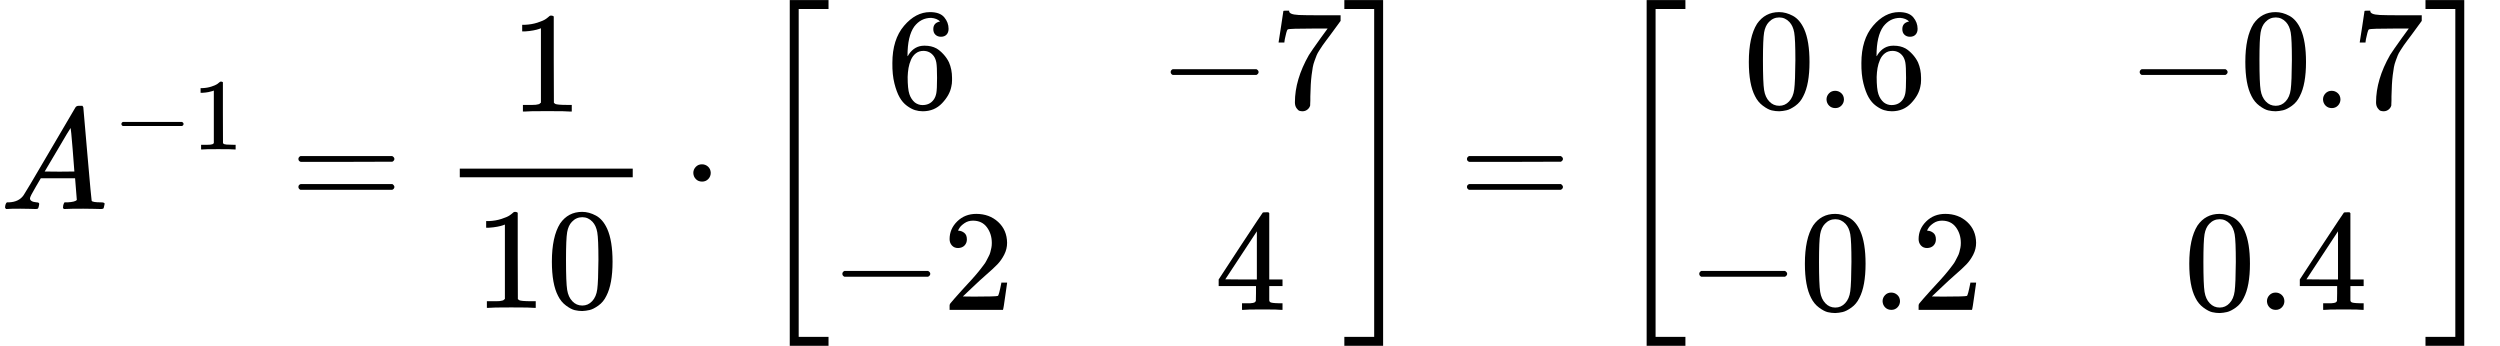 <?xml version="1.0" encoding="UTF-8" standalone="no" ?>
<svg xmlns="http://www.w3.org/2000/svg" width="313.960px" height="43.440px" viewBox="0 -1450 17346.2 2400" xmlns:xlink="http://www.w3.org/1999/xlink" aria-hidden="true" style=""><defs><path id="MJX-10-TEX-I-1D434" d="M208 74Q208 50 254 46Q272 46 272 35Q272 34 270 22Q267 8 264 4T251 0Q249 0 239 0T205 1T141 2Q70 2 50 0H42Q35 7 35 11Q37 38 48 46H62Q132 49 164 96Q170 102 345 401T523 704Q530 716 547 716H555H572Q578 707 578 706L606 383Q634 60 636 57Q641 46 701 46Q726 46 726 36Q726 34 723 22Q720 7 718 4T704 0Q701 0 690 0T651 1T578 2Q484 2 455 0H443Q437 6 437 9T439 27Q443 40 445 43L449 46H469Q523 49 533 63L521 213H283L249 155Q208 86 208 74ZM516 260Q516 271 504 416T490 562L463 519Q447 492 400 412L310 260L413 259Q516 259 516 260Z"></path><path id="MJX-10-TEX-N-2212" d="M84 237T84 250T98 270H679Q694 262 694 250T679 230H98Q84 237 84 250Z"></path><path id="MJX-10-TEX-N-31" d="M213 578L200 573Q186 568 160 563T102 556H83V602H102Q149 604 189 617T245 641T273 663Q275 666 285 666Q294 666 302 660V361L303 61Q310 54 315 52T339 48T401 46H427V0H416Q395 3 257 3Q121 3 100 0H88V46H114Q136 46 152 46T177 47T193 50T201 52T207 57T213 61V578Z"></path><path id="MJX-10-TEX-N-3D" d="M56 347Q56 360 70 367H707Q722 359 722 347Q722 336 708 328L390 327H72Q56 332 56 347ZM56 153Q56 168 72 173H708Q722 163 722 153Q722 140 707 133H70Q56 140 56 153Z"></path><path id="MJX-10-TEX-N-30" d="M96 585Q152 666 249 666Q297 666 345 640T423 548Q460 465 460 320Q460 165 417 83Q397 41 362 16T301 -15T250 -22Q224 -22 198 -16T137 16T82 83Q39 165 39 320Q39 494 96 585ZM321 597Q291 629 250 629Q208 629 178 597Q153 571 145 525T137 333Q137 175 145 125T181 46Q209 16 250 16Q290 16 318 46Q347 76 354 130T362 333Q362 478 354 524T321 597Z"></path><path id="MJX-10-TEX-N-22C5" d="M78 250Q78 274 95 292T138 310Q162 310 180 294T199 251Q199 226 182 208T139 190T96 207T78 250Z"></path><path id="MJX-10-TEX-S3-5B" d="M247 -949V1450H516V1388H309V-887H516V-949H247Z"></path><path id="MJX-10-TEX-N-36" d="M42 313Q42 476 123 571T303 666Q372 666 402 630T432 550Q432 525 418 510T379 495Q356 495 341 509T326 548Q326 592 373 601Q351 623 311 626Q240 626 194 566Q147 500 147 364L148 360Q153 366 156 373Q197 433 263 433H267Q313 433 348 414Q372 400 396 374T435 317Q456 268 456 210V192Q456 169 451 149Q440 90 387 34T253 -22Q225 -22 199 -14T143 16T92 75T56 172T42 313ZM257 397Q227 397 205 380T171 335T154 278T148 216Q148 133 160 97T198 39Q222 21 251 21Q302 21 329 59Q342 77 347 104T352 209Q352 289 347 316T329 361Q302 397 257 397Z"></path><path id="MJX-10-TEX-N-37" d="M55 458Q56 460 72 567L88 674Q88 676 108 676H128V672Q128 662 143 655T195 646T364 644H485V605L417 512Q408 500 387 472T360 435T339 403T319 367T305 330T292 284T284 230T278 162T275 80Q275 66 275 52T274 28V19Q270 2 255 -10T221 -22Q210 -22 200 -19T179 0T168 40Q168 198 265 368Q285 400 349 489L395 552H302Q128 552 119 546Q113 543 108 522T98 479L95 458V455H55V458Z"></path><path id="MJX-10-TEX-N-32" d="M109 429Q82 429 66 447T50 491Q50 562 103 614T235 666Q326 666 387 610T449 465Q449 422 429 383T381 315T301 241Q265 210 201 149L142 93L218 92Q375 92 385 97Q392 99 409 186V189H449V186Q448 183 436 95T421 3V0H50V19V31Q50 38 56 46T86 81Q115 113 136 137Q145 147 170 174T204 211T233 244T261 278T284 308T305 340T320 369T333 401T340 431T343 464Q343 527 309 573T212 619Q179 619 154 602T119 569T109 550Q109 549 114 549Q132 549 151 535T170 489Q170 464 154 447T109 429Z"></path><path id="MJX-10-TEX-N-34" d="M462 0Q444 3 333 3Q217 3 199 0H190V46H221Q241 46 248 46T265 48T279 53T286 61Q287 63 287 115V165H28V211L179 442Q332 674 334 675Q336 677 355 677H373L379 671V211H471V165H379V114Q379 73 379 66T385 54Q393 47 442 46H471V0H462ZM293 211V545L74 212L183 211H293Z"></path><path id="MJX-10-TEX-S3-5D" d="M11 1388V1450H280V-949H11V-887H218V1388H11Z"></path><path id="MJX-10-TEX-N-2E" d="M78 60Q78 84 95 102T138 120Q162 120 180 104T199 61Q199 36 182 18T139 0T96 17T78 60Z"></path></defs><g stroke="#000000" fill="#000000" stroke-width="0" transform="scale(1,-1)"><g data-mml-node="math"><g data-mml-node="msup"><g data-mml-node="mi"><use data-c="1D434" xlink:href="#MJX-10-TEX-I-1D434"></use></g><g data-mml-node="TeXAtom" transform="translate(783,413) scale(0.707)" data-mjx-texclass="ORD"><g data-mml-node="mo"><use data-c="2212" xlink:href="#MJX-10-TEX-N-2212"></use></g><g data-mml-node="mn" transform="translate(778,0)"><use data-c="31" xlink:href="#MJX-10-TEX-N-31"></use></g></g></g><g data-mml-node="mo" transform="translate(2014.5,0)"><use data-c="3D" xlink:href="#MJX-10-TEX-N-3D"></use></g><g data-mml-node="mfrac" transform="translate(3070.2,0)"><g data-mml-node="mn" transform="translate(470,676)"><use data-c="31" xlink:href="#MJX-10-TEX-N-31"></use></g><g data-mml-node="mn" transform="translate(220,-686)"><use data-c="31" xlink:href="#MJX-10-TEX-N-31"></use><use data-c="30" xlink:href="#MJX-10-TEX-N-30" transform="translate(500,0)"></use></g><rect width="1200" height="60" x="120" y="220"></rect></g><g data-mml-node="mo" transform="translate(4732.5,0)"><use data-c="22C5" xlink:href="#MJX-10-TEX-N-22C5"></use></g><g data-mml-node="mrow" transform="translate(5232.7,0)"><g data-mml-node="mo" transform="translate(0 -0.5)"><use data-c="5B" xlink:href="#MJX-10-TEX-S3-5B"></use></g><g data-mml-node="mtable" transform="translate(528,0)"><g data-mml-node="mtr" transform="translate(0,700)"><g data-mml-node="mtd" transform="translate(389,0)"><g data-mml-node="mn"><use data-c="36" xlink:href="#MJX-10-TEX-N-36"></use></g></g><g data-mml-node="mtd" transform="translate(2278,0)"><g data-mml-node="mo"><use data-c="2212" xlink:href="#MJX-10-TEX-N-2212"></use></g><g data-mml-node="mn" transform="translate(778,0)"><use data-c="37" xlink:href="#MJX-10-TEX-N-37"></use></g></g></g><g data-mml-node="mtr" transform="translate(0,-700)"><g data-mml-node="mtd"><g data-mml-node="mo"><use data-c="2212" xlink:href="#MJX-10-TEX-N-2212"></use></g><g data-mml-node="mn" transform="translate(778,0)"><use data-c="32" xlink:href="#MJX-10-TEX-N-32"></use></g></g><g data-mml-node="mtd" transform="translate(2667,0)"><g data-mml-node="mn"><use data-c="34" xlink:href="#MJX-10-TEX-N-34"></use></g></g></g></g><g data-mml-node="mo" transform="translate(4084,0) translate(0 -0.5)"><use data-c="5D" xlink:href="#MJX-10-TEX-S3-5D"></use></g></g><g data-mml-node="mo" transform="translate(10122.5,0)"><use data-c="3D" xlink:href="#MJX-10-TEX-N-3D"></use></g><g data-mml-node="mrow" transform="translate(11178.2,0)"><g data-mml-node="mo" transform="translate(0 -0.5)"><use data-c="5B" xlink:href="#MJX-10-TEX-S3-5B"></use></g><g data-mml-node="mtable" transform="translate(528,0)"><g data-mml-node="mtr" transform="translate(0,700)"><g data-mml-node="mtd" transform="translate(389,0)"><g data-mml-node="mn"><use data-c="30" xlink:href="#MJX-10-TEX-N-30"></use><use data-c="2E" xlink:href="#MJX-10-TEX-N-2E" transform="translate(500,0)"></use><use data-c="36" xlink:href="#MJX-10-TEX-N-36" transform="translate(778,0)"></use></g></g><g data-mml-node="mtd" transform="translate(3056,0)"><g data-mml-node="mo"><use data-c="2212" xlink:href="#MJX-10-TEX-N-2212"></use></g><g data-mml-node="mn" transform="translate(778,0)"><use data-c="30" xlink:href="#MJX-10-TEX-N-30"></use><use data-c="2E" xlink:href="#MJX-10-TEX-N-2E" transform="translate(500,0)"></use><use data-c="37" xlink:href="#MJX-10-TEX-N-37" transform="translate(778,0)"></use></g></g></g><g data-mml-node="mtr" transform="translate(0,-700)"><g data-mml-node="mtd"><g data-mml-node="mo"><use data-c="2212" xlink:href="#MJX-10-TEX-N-2212"></use></g><g data-mml-node="mn" transform="translate(778,0)"><use data-c="30" xlink:href="#MJX-10-TEX-N-30"></use><use data-c="2E" xlink:href="#MJX-10-TEX-N-2E" transform="translate(500,0)"></use><use data-c="32" xlink:href="#MJX-10-TEX-N-32" transform="translate(778,0)"></use></g></g><g data-mml-node="mtd" transform="translate(3445,0)"><g data-mml-node="mn"><use data-c="30" xlink:href="#MJX-10-TEX-N-30"></use><use data-c="2E" xlink:href="#MJX-10-TEX-N-2E" transform="translate(500,0)"></use><use data-c="34" xlink:href="#MJX-10-TEX-N-34" transform="translate(778,0)"></use></g></g></g></g><g data-mml-node="mo" transform="translate(5640,0) translate(0 -0.5)"><use data-c="5D" xlink:href="#MJX-10-TEX-S3-5D"></use></g></g></g></g></svg>